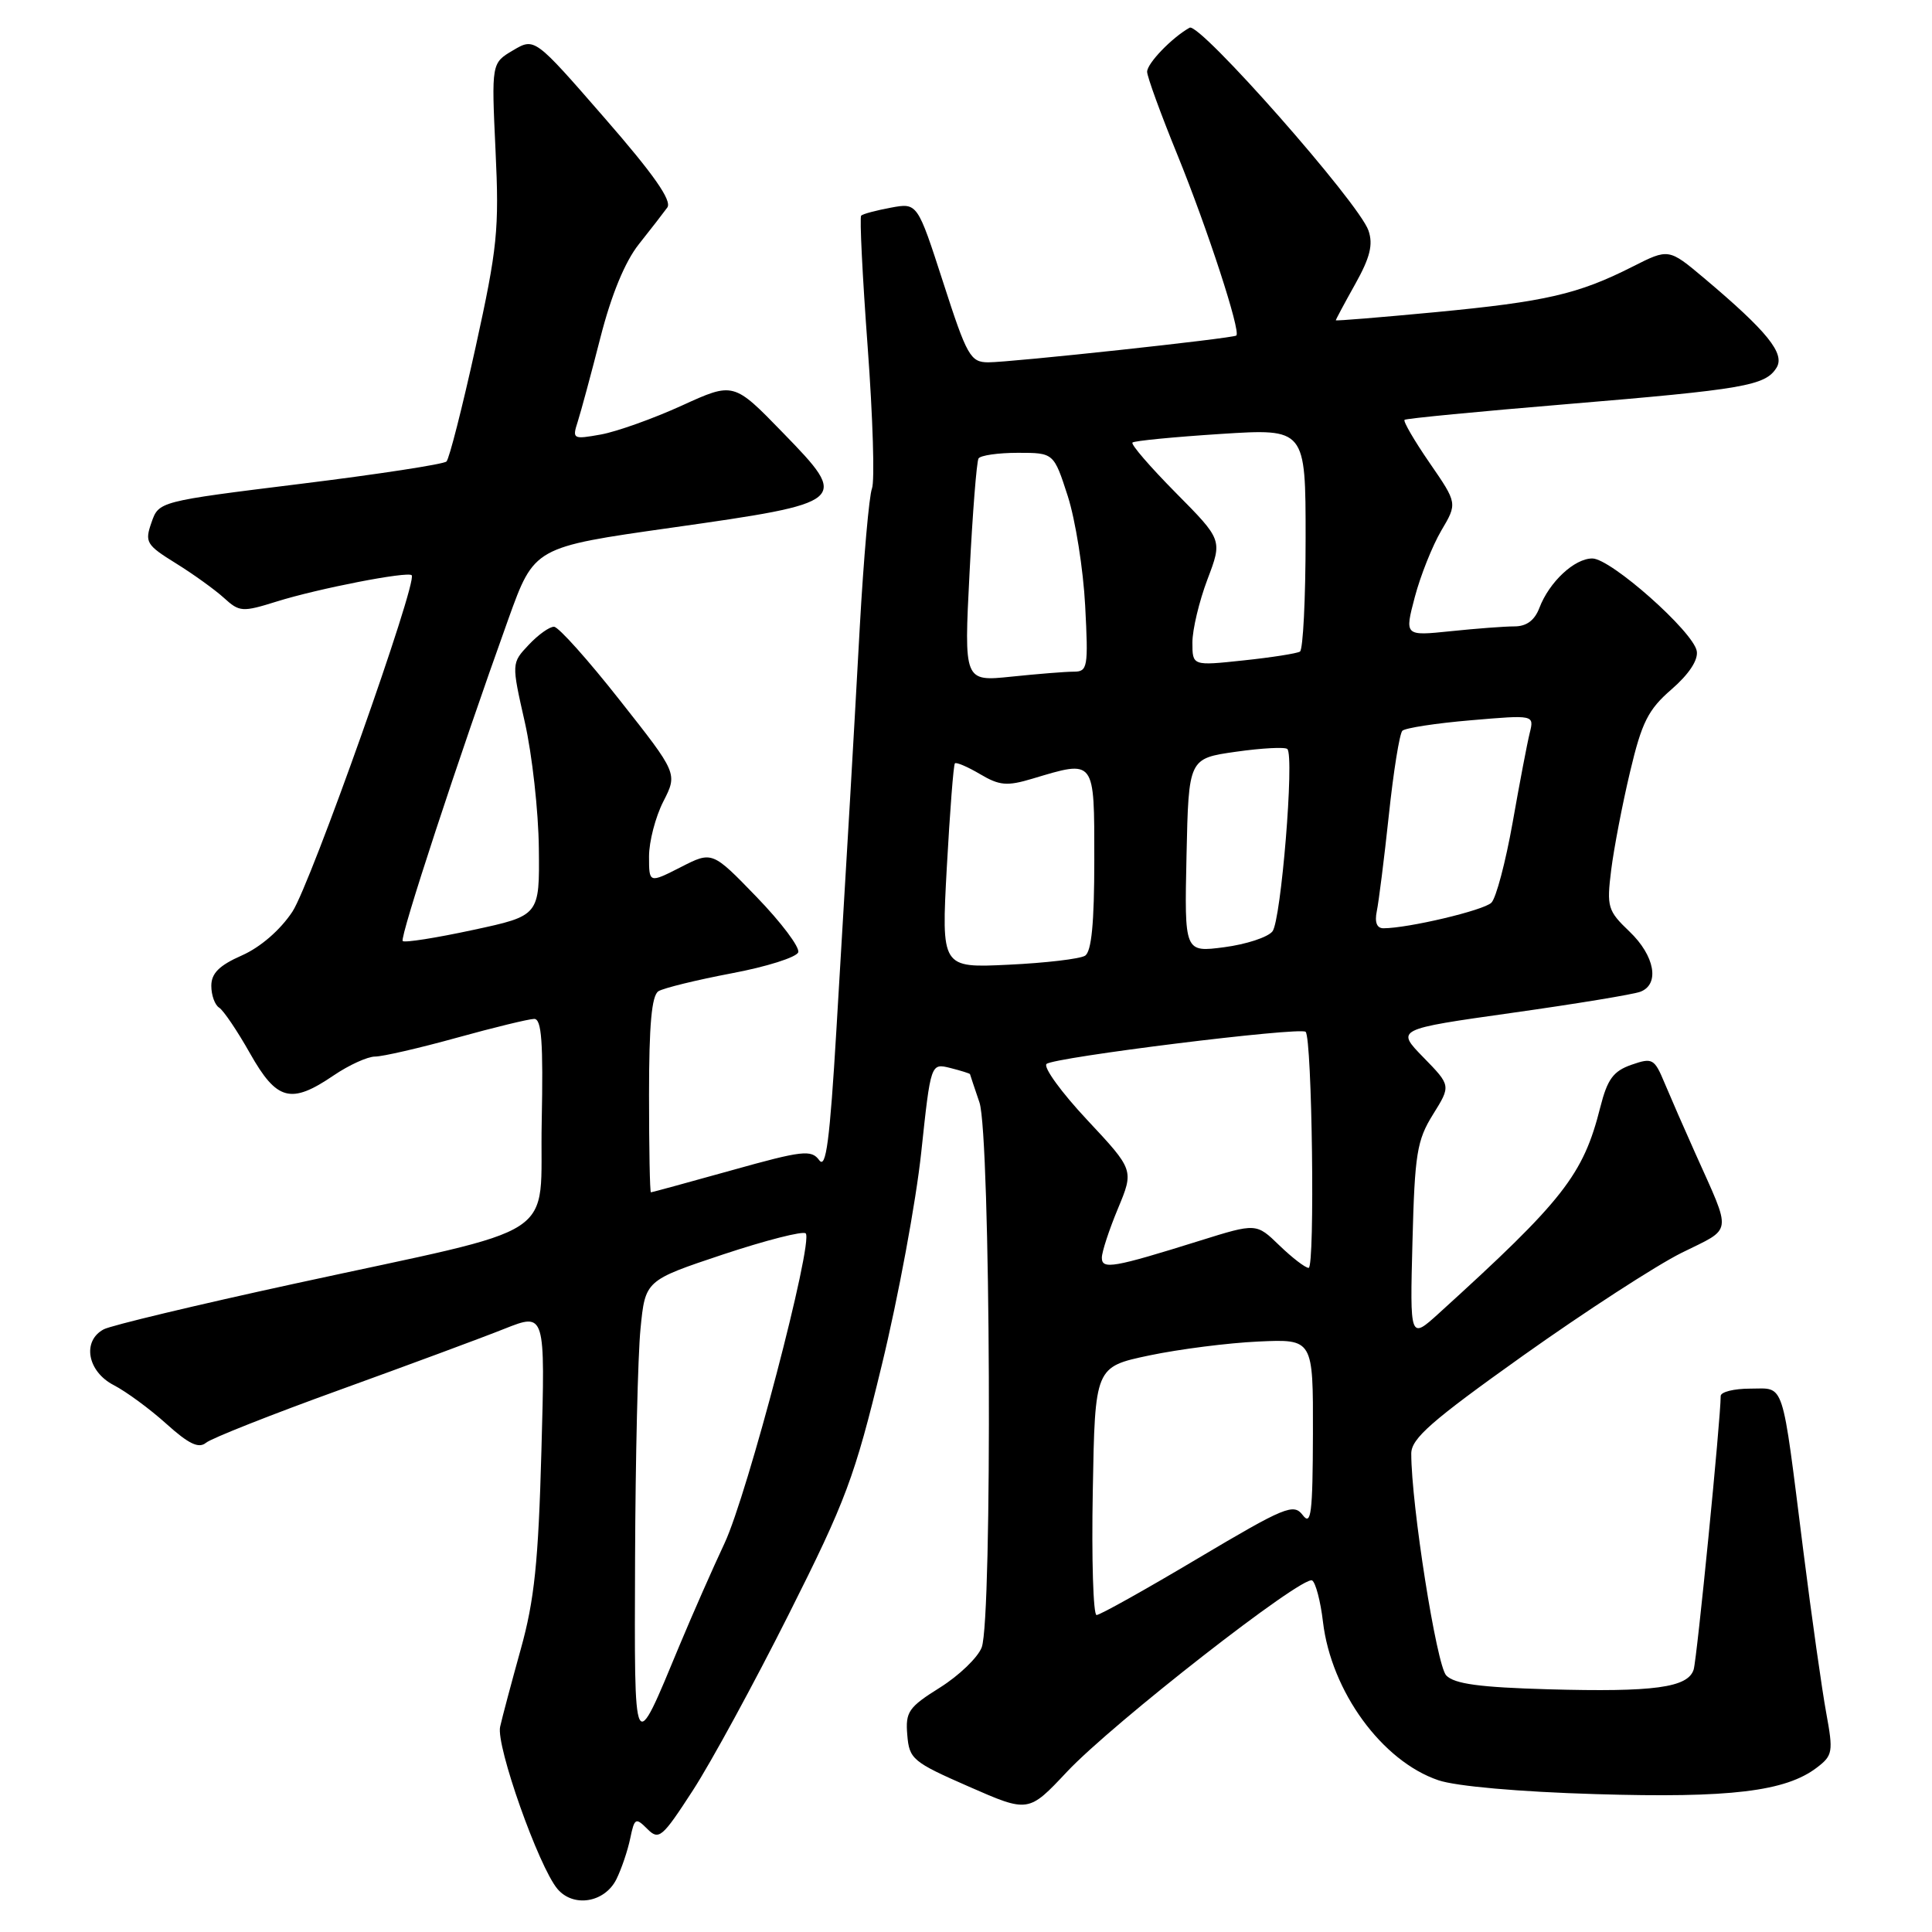 <?xml version="1.0" encoding="UTF-8" standalone="no"?>
<!DOCTYPE svg PUBLIC "-//W3C//DTD SVG 1.1//EN" "http://www.w3.org/Graphics/SVG/1.1/DTD/svg11.dtd" >
<svg xmlns="http://www.w3.org/2000/svg" xmlns:xlink="http://www.w3.org/1999/xlink" version="1.1" viewBox="0 0 256 256">
 <g >
 <path fill="currentColor"
d=" M 81.68 249.00 C 82.36 247.62 83.18 245.19 83.51 243.59 C 84.07 240.89 84.23 240.80 85.77 242.34 C 87.31 243.88 87.73 243.53 91.80 237.25 C 94.21 233.54 99.93 223.03 104.52 213.89 C 112.09 198.84 113.24 195.76 116.84 180.89 C 119.03 171.88 121.38 159.18 122.07 152.68 C 123.33 140.87 123.33 140.87 125.91 141.51 C 127.33 141.87 128.51 142.24 128.53 142.33 C 128.55 142.42 129.11 144.11 129.78 146.07 C 131.26 150.39 131.52 214.51 130.08 218.29 C 129.57 219.63 127.08 222.02 124.55 223.61 C 120.38 226.22 119.96 226.83 120.22 229.89 C 120.48 233.10 120.93 233.47 128.39 236.74 C 136.28 240.20 136.28 240.20 141.39 234.76 C 147.43 228.34 172.64 208.66 173.87 209.42 C 174.33 209.71 174.98 212.17 175.30 214.90 C 176.39 224.12 183.12 233.36 190.59 235.89 C 192.92 236.69 201.32 237.43 211.43 237.73 C 229.24 238.27 236.61 237.38 240.75 234.21 C 242.85 232.61 242.93 232.13 241.99 227.00 C 241.43 223.97 240.06 214.30 238.95 205.50 C 236.04 182.44 236.55 184.00 231.92 184.00 C 229.76 184.00 228.00 184.44 228.00 184.98 C 228.00 188.05 224.86 219.78 224.42 221.22 C 223.67 223.62 219.18 224.23 205.16 223.84 C 196.05 223.58 192.71 223.13 191.63 222.00 C 190.35 220.65 187.00 199.42 187.00 192.61 C 187.00 190.61 189.66 188.28 201.84 179.61 C 210.00 173.81 219.44 167.69 222.81 166.01 C 229.68 162.61 229.52 163.74 224.62 152.78 C 223.21 149.64 221.40 145.49 220.59 143.56 C 219.21 140.25 218.97 140.12 216.17 141.09 C 213.77 141.93 212.99 143.00 212.05 146.70 C 209.79 155.69 207.17 159.03 190.66 174.02 C 186.82 177.50 186.82 177.50 187.16 164.50 C 187.46 152.89 187.75 151.09 189.88 147.67 C 192.26 143.85 192.26 143.85 188.61 140.11 C 184.97 136.38 184.97 136.38 200.34 134.21 C 208.80 133.02 216.46 131.76 217.36 131.41 C 219.96 130.42 219.27 126.64 215.92 123.44 C 213.03 120.68 212.88 120.19 213.49 115.28 C 213.85 112.41 214.97 106.56 215.99 102.28 C 217.55 95.68 218.39 94.02 221.50 91.33 C 223.80 89.33 225.04 87.45 224.83 86.27 C 224.38 83.70 213.44 74.00 210.99 74.00 C 208.62 74.00 205.29 77.11 203.98 80.54 C 203.35 82.20 202.28 83.00 200.67 83.00 C 199.36 83.00 195.55 83.29 192.20 83.64 C 186.11 84.27 186.11 84.27 187.47 79.11 C 188.22 76.27 189.80 72.32 190.97 70.32 C 193.12 66.69 193.12 66.69 189.42 61.32 C 187.38 58.36 185.90 55.80 186.11 55.63 C 186.32 55.45 195.95 54.52 207.50 53.56 C 231.12 51.59 233.90 51.11 235.39 48.74 C 236.57 46.87 234.20 43.93 225.81 36.86 C 221.11 32.91 221.11 32.91 216.31 35.34 C 209.12 38.98 204.81 39.97 190.25 41.36 C 182.96 42.05 177.00 42.54 177.00 42.44 C 177.00 42.34 178.16 40.17 179.58 37.63 C 181.54 34.13 181.97 32.41 181.33 30.55 C 180.09 26.90 158.95 2.92 157.63 3.67 C 155.29 4.98 152.00 8.39 152.00 9.51 C 152.00 10.15 153.81 15.12 156.03 20.56 C 160.01 30.35 164.44 43.94 163.82 44.46 C 163.36 44.84 133.97 48.01 130.95 48.01 C 128.59 48.00 128.13 47.20 124.98 37.43 C 121.56 26.86 121.56 26.86 118.03 27.52 C 116.09 27.88 114.32 28.35 114.11 28.57 C 113.89 28.78 114.28 36.61 114.97 45.96 C 115.66 55.32 115.92 63.76 115.54 64.73 C 115.16 65.71 114.44 73.92 113.93 83.00 C 112.93 101.12 112.51 108.29 110.83 136.41 C 109.95 151.17 109.45 154.97 108.55 153.73 C 107.51 152.31 106.34 152.44 96.95 155.07 C 91.20 156.67 86.39 157.99 86.25 157.99 C 86.11 158.00 86.00 152.18 86.00 145.06 C 86.00 135.79 86.35 131.90 87.25 131.34 C 87.94 130.92 92.30 129.85 96.94 128.97 C 101.58 128.10 105.55 126.84 105.77 126.18 C 105.99 125.52 103.52 122.23 100.27 118.87 C 94.37 112.77 94.37 112.77 90.19 114.91 C 86.00 117.04 86.00 117.04 86.00 113.48 C 86.00 111.52 86.85 108.25 87.89 106.21 C 89.79 102.49 89.79 102.49 82.14 92.80 C 77.94 87.46 74.02 83.08 73.42 83.05 C 72.83 83.02 71.32 84.10 70.06 85.44 C 67.77 87.87 67.77 87.87 69.54 95.69 C 70.51 99.98 71.35 107.51 71.40 112.41 C 71.50 121.33 71.50 121.33 62.65 123.23 C 57.78 124.28 53.60 124.94 53.36 124.69 C 52.93 124.26 60.72 100.52 67.37 82.00 C 70.79 72.50 70.79 72.50 88.93 69.93 C 112.42 66.60 112.60 66.45 103.76 57.36 C 97.21 50.61 97.21 50.61 90.35 53.74 C 86.58 55.46 81.76 57.18 79.64 57.57 C 75.91 58.24 75.81 58.18 76.55 55.88 C 76.97 54.57 78.33 49.55 79.56 44.72 C 81.01 39.05 82.81 34.68 84.65 32.36 C 86.22 30.39 87.91 28.20 88.42 27.50 C 89.07 26.60 86.64 23.12 80.09 15.61 C 70.84 4.98 70.84 4.98 67.98 6.67 C 65.12 8.36 65.12 8.36 65.66 19.93 C 66.16 30.42 65.91 32.85 63.02 46.00 C 61.26 53.98 59.53 60.79 59.16 61.15 C 58.80 61.51 50.07 62.85 39.77 64.12 C 21.04 66.44 21.04 66.44 20.07 69.24 C 19.16 71.84 19.38 72.21 23.30 74.64 C 25.61 76.07 28.48 78.14 29.68 79.23 C 31.73 81.10 32.11 81.13 36.68 79.70 C 42.14 77.99 54.01 75.68 54.55 76.22 C 55.38 77.05 41.17 117.15 38.74 120.81 C 37.13 123.24 34.51 125.51 32.05 126.60 C 29.05 127.92 28.00 128.97 28.00 130.63 C 28.00 131.87 28.47 133.17 29.04 133.52 C 29.61 133.88 31.45 136.60 33.13 139.58 C 36.68 145.86 38.55 146.35 44.21 142.50 C 46.24 141.12 48.71 140.00 49.70 140.00 C 50.70 140.00 55.56 138.88 60.51 137.51 C 65.45 136.14 70.08 135.02 70.78 135.01 C 71.77 135.00 71.99 138.08 71.78 148.64 C 71.45 164.67 75.18 162.22 39.00 170.10 C 26.07 172.91 14.71 175.63 13.75 176.14 C 10.85 177.68 11.57 181.72 15.06 183.53 C 16.74 184.40 19.89 186.72 22.06 188.68 C 25.00 191.33 26.33 191.97 27.29 191.18 C 27.99 190.59 35.98 187.43 45.03 184.16 C 54.09 180.88 63.92 177.24 66.87 176.06 C 72.25 173.93 72.25 173.93 71.74 192.22 C 71.34 206.95 70.81 212.05 69.01 218.50 C 67.79 222.90 66.55 227.53 66.27 228.80 C 65.70 231.31 71.38 247.35 73.87 250.30 C 75.99 252.80 80.14 252.11 81.68 249.00 Z  M 84.15 206.50 C 84.20 193.30 84.52 179.61 84.87 176.08 C 85.50 169.66 85.50 169.66 95.81 166.22 C 101.48 164.34 106.41 163.08 106.76 163.43 C 107.83 164.50 99.03 198.07 96.00 204.50 C 94.45 207.80 91.77 213.88 90.05 218.00 C 83.88 232.85 84.06 233.21 84.15 206.50 Z  M 144.80 197.56 C 145.09 181.12 145.09 181.12 152.30 179.60 C 156.26 178.77 162.76 177.94 166.75 177.76 C 174.00 177.43 174.00 177.43 173.97 189.97 C 173.94 200.55 173.73 202.23 172.62 200.76 C 171.41 199.17 170.29 199.63 158.70 206.51 C 151.78 210.63 145.75 214.00 145.30 214.00 C 144.86 214.00 144.63 206.60 144.80 197.56 Z  M 146.00 166.65 C 146.00 165.89 146.96 162.96 148.13 160.15 C 150.26 155.03 150.26 155.03 144.05 148.39 C 140.63 144.74 138.22 141.41 138.67 140.98 C 139.62 140.10 172.24 136.05 173.00 136.72 C 173.86 137.49 174.26 168.00 173.40 168.00 C 172.96 168.00 171.22 166.66 169.53 165.03 C 166.47 162.06 166.47 162.06 158.98 164.40 C 147.50 167.99 146.00 168.25 146.00 166.65 Z  M 125.46 114.88 C 125.87 107.52 126.34 101.34 126.53 101.15 C 126.71 100.96 128.21 101.60 129.87 102.58 C 132.44 104.10 133.44 104.19 136.80 103.18 C 145.15 100.68 145.00 100.47 145.00 113.94 C 145.00 122.33 144.63 126.11 143.77 126.64 C 143.09 127.06 138.53 127.60 133.63 127.83 C 124.73 128.26 124.73 128.26 125.46 114.88 Z  M 157.22 113.35 C 157.50 100.50 157.50 100.50 163.77 99.61 C 167.22 99.12 170.29 98.96 170.58 99.25 C 171.53 100.20 169.75 121.96 168.61 123.41 C 168.00 124.19 165.12 125.13 162.22 125.51 C 156.94 126.20 156.94 126.20 157.22 113.35 Z  M 182.43 120.75 C 182.69 119.51 183.41 113.78 184.03 108.00 C 184.64 102.22 185.45 97.20 185.82 96.83 C 186.20 96.46 190.28 95.83 194.89 95.44 C 203.29 94.72 203.29 94.72 202.70 97.11 C 202.37 98.42 201.35 103.78 200.43 109.00 C 199.50 114.22 198.24 119.00 197.62 119.61 C 196.60 120.63 186.57 123.00 183.31 123.00 C 182.44 123.00 182.13 122.21 182.43 120.75 Z  M 128.47 75.91 C 128.87 67.98 129.41 61.16 129.66 60.75 C 129.91 60.34 132.26 60.00 134.88 60.00 C 139.63 60.00 139.63 60.00 141.49 65.75 C 142.50 68.91 143.54 75.44 143.79 80.25 C 144.22 88.45 144.12 89.00 142.27 89.00 C 141.18 89.00 137.47 89.30 134.01 89.66 C 127.73 90.31 127.73 90.31 128.47 75.91 Z  M 158.00 85.13 C 158.00 83.42 158.90 79.66 159.99 76.78 C 161.98 71.54 161.98 71.54 155.80 65.30 C 152.40 61.86 149.81 58.87 150.06 58.64 C 150.30 58.41 155.56 57.90 161.75 57.50 C 173.00 56.78 173.00 56.78 173.00 71.33 C 173.00 79.33 172.66 86.09 172.25 86.34 C 171.84 86.59 168.46 87.12 164.75 87.51 C 158.00 88.23 158.00 88.23 158.00 85.13 Z "/>
</g>
</svg>